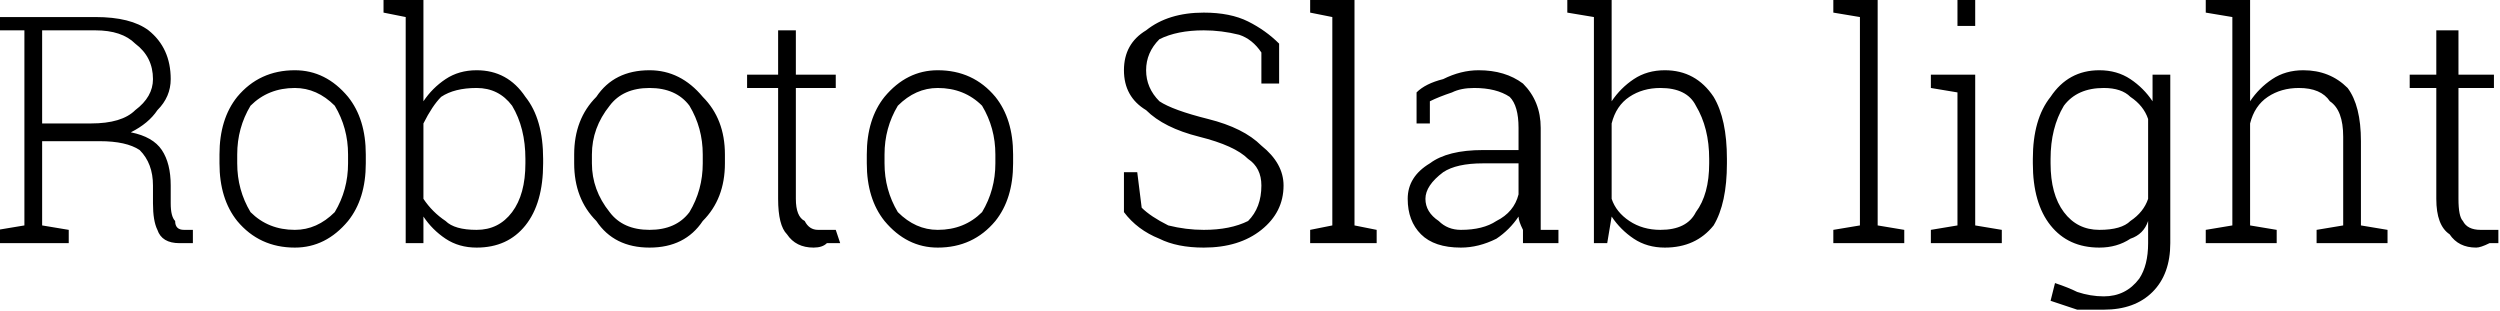 <svg xmlns="http://www.w3.org/2000/svg" viewBox="2.496 45.156 563.871 70.207"><path d="M2 49L24 49Q32 49 36 52Q41 56 41 63L41 63Q41 67 38 70Q36 73 32 75L32 75Q37 76 39 79Q41 82 41 87L41 87L41 91Q41 94 42 95Q42 97 44 97L44 97L46 97L46 100L43 100Q39 100 38 97Q37 95 37 91L37 91L37 87Q37 82 34 79Q31 77 25 77L25 77L12 77L12 96L18 97L18 100L2 100L2 97L8 96L8 52L2 52L2 49ZM12 52L12 73L23 73Q30 73 33 70Q37 67 37 63L37 63Q37 58 33 55Q30 52 24 52L24 52L12 52ZM52 82L52 80Q52 72 56 67Q61 61 69 61L69 61Q76 61 81 67Q85 72 85 80L85 80L85 82Q85 90 81 95Q76 101 69 101L69 101Q61 101 56 95Q52 90 52 82L52 82ZM56 80L56 82Q56 88 59 93Q63 97 69 97L69 97Q74 97 78 93Q81 88 81 82L81 82L81 80Q81 74 78 69Q74 65 69 65L69 65Q63 65 59 69Q56 74 56 80L56 80ZM125 81L125 82Q125 91 121 96Q117 101 110 101L110 101Q106 101 103 99Q100 97 98 94L98 94L98 100L94 100L94 49L89 48L89 45L98 45L98 68Q100 65 103 63Q106 61 110 61L110 61Q117 61 121 67Q125 72 125 81L125 81ZM121 82L121 81Q121 74 118 69Q115 65 110 65L110 65Q105 65 102 67Q100 69 98 73L98 73L98 90Q100 93 103 95Q105 97 110 97L110 97Q115 97 118 93Q121 89 121 82L121 82ZM132 82L132 80Q132 72 137 67Q141 61 149 61L149 61Q156 61 161 67Q166 72 166 80L166 80L166 82Q166 90 161 95Q157 101 149 101L149 101Q141 101 137 95Q132 90 132 82L132 82ZM136 80L136 82Q136 88 140 93Q143 97 149 97L149 97Q155 97 158 93Q161 88 161 82L161 82L161 80Q161 74 158 69Q155 65 149 65L149 65Q143 65 140 69Q136 74 136 80L136 80ZM178 52L182 52L182 62L191 62L191 65L182 65L182 90Q182 94 184 95Q185 97 187 97L187 97Q188 97 189 97Q190 97 191 97L191 97L192 100Q191 100 189 100Q188 101 186 101L186 101Q182 101 180 98Q178 96 178 90L178 90L178 65L171 65L171 62L178 62L178 52ZM198 82L198 80Q198 72 202 67Q207 61 214 61L214 61Q222 61 227 67Q231 72 231 80L231 80L231 82Q231 90 227 95Q222 101 214 101L214 101Q207 101 202 95Q198 90 198 82L198 82ZM202 80L202 82Q202 88 205 93Q209 97 214 97L214 97Q220 97 224 93Q227 88 227 82L227 82L227 80Q227 74 224 69Q220 65 214 65L214 65Q209 65 205 69Q202 74 202 80L202 80ZM291 55L291 64L287 64L287 57Q285 54 282 53Q278 52 274 52L274 52Q268 52 264 54Q261 57 261 61L261 61Q261 65 264 68Q267 70 275 72L275 72Q283 74 287 78Q292 82 292 87L292 87Q292 93 287 97Q282 101 274 101L274 101Q268 101 264 99Q259 97 256 93L256 93L256 84L259 84L260 92Q262 94 266 96Q270 97 274 97L274 97Q280 97 284 95Q287 92 287 87L287 87Q287 83 284 81Q281 78 273 76L273 76Q265 74 261 70Q256 67 256 61L256 61Q256 55 261 52Q266 48 274 48L274 48Q280 48 284 50Q288 52 291 55L291 55ZM303 49L298 48L298 45L308 45L308 96L313 97L313 100L298 100L298 97L303 96L303 49ZM354 100L346 100Q346 98 346 97Q345 95 345 94L345 94Q343 97 340 99Q336 101 332 101L332 101Q326 101 323 98Q320 95 320 90L320 90Q320 85 325 82Q329 79 337 79L337 79L345 79L345 74Q345 69 343 67Q340 65 335 65L335 65Q332 65 330 66Q327 67 325 68L325 68L325 73L322 73L322 66Q324 64 328 63Q332 61 336 61L336 61Q342 61 346 64Q350 68 350 74L350 74L350 92Q350 93 350 95Q350 96 350 97L350 97L354 97L354 100ZM332 97L332 97Q337 97 340 95Q344 93 345 89L345 89L345 82L337 82Q331 82 328 84Q324 87 324 90L324 90Q324 93 327 95Q329 97 332 97ZM392 81L392 82Q392 91 389 96Q385 101 378 101L378 101Q374 101 371 99Q368 97 366 94L366 94L365 100L362 100L362 49L356 48L356 45L366 45L366 68Q368 65 371 63Q374 61 378 61L378 61Q385 61 389 67Q392 72 392 81L392 81ZM388 82L388 81Q388 74 385 69Q383 65 377 65L377 65Q373 65 370 67Q367 69 366 73L366 73L366 90Q367 93 370 95Q373 97 377 97L377 97Q383 97 385 93Q388 89 388 82L388 82ZM422 49L416 48L416 45L426 45L426 96L432 97L432 100L416 100L416 97L422 96L422 49ZM438 100L438 97L444 96L444 66L438 65L438 62L448 62L448 96L454 97L454 100L438 100ZM448 45L448 51L444 51L444 45L448 45ZM461 82L461 81Q461 72 465 67Q469 61 476 61L476 61Q480 61 483 63Q486 65 488 68L488 68L488 62L492 62L492 100Q492 107 488 111Q484 115 477 115L477 115Q474 115 471 115Q468 114 465 113L465 113L466 109Q469 110 471 111Q474 112 477 112L477 112Q482 112 485 108Q487 105 487 100L487 100L487 95Q486 98 483 99Q480 101 476 101L476 101Q469 101 465 96Q461 91 461 82L461 82ZM465 81L465 82Q465 89 468 93Q471 97 476 97L476 97Q481 97 483 95Q486 93 487 90L487 90L487 72Q486 69 483 67Q481 65 477 65L477 65Q471 65 468 69Q465 74 465 81L465 81ZM506 49L500 48L500 45L510 45L510 68Q512 65 515 63Q518 61 522 61L522 61Q528 61 532 65Q535 69 535 77L535 77L535 96L541 97L541 100L525 100L525 97L531 96L531 76Q531 70 528 68Q526 65 521 65L521 65Q517 65 514 67Q511 69 510 73L510 73L510 96L516 97L516 100L500 100L500 97L506 96L506 49ZM552 52L557 52L557 62L565 62L565 65L557 65L557 90Q557 94 558 95Q559 97 562 97L562 97Q563 97 564 97Q564 97 566 97L566 97L566 100Q565 100 564 100Q562 101 561 101L561 101Q557 101 555 98Q552 96 552 90L552 90L552 65L546 65L546 62L552 62L552 52Z"/></svg>
